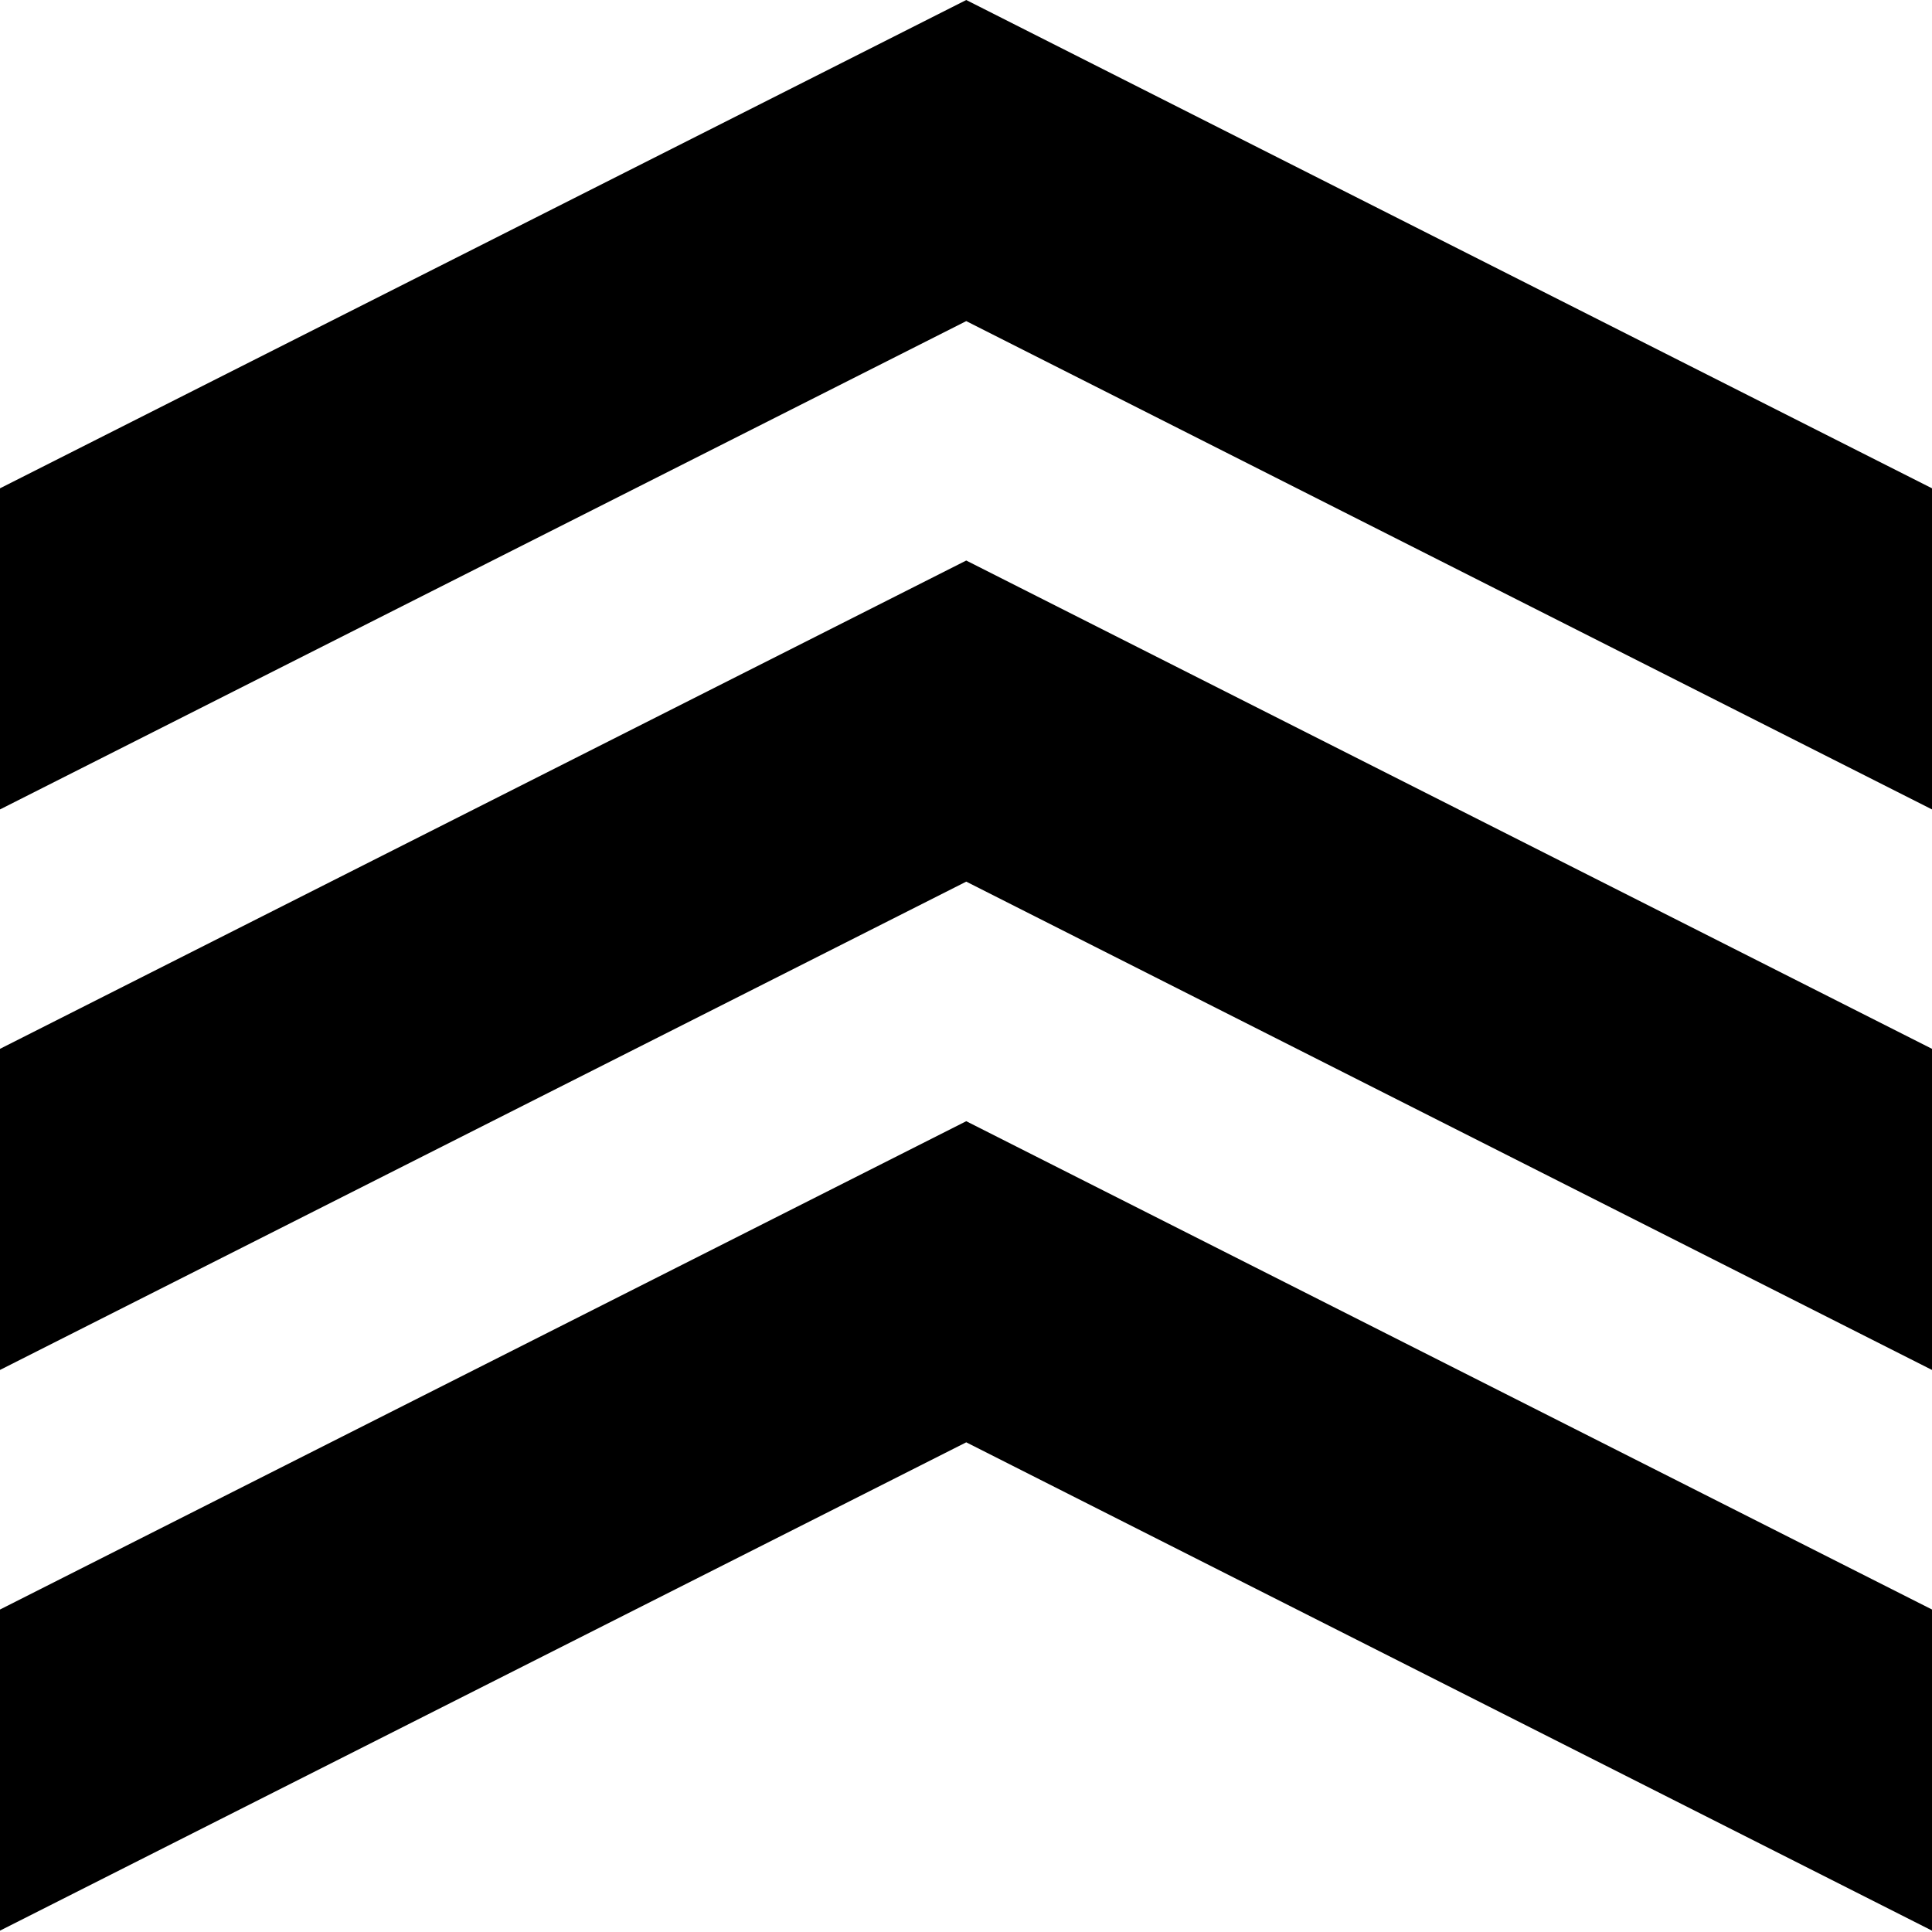 <svg xmlns="http://www.w3.org/2000/svg" width="24" height="24" viewBox="0 0 24 24">
  <path fill-rule="evenodd" d="M12.003,0 L24,6.066 L24,10.055 L12.003,3.989 L0,10.055 L0,6.066 L12.003,0 Z M12.003,6.963 L24,13.029 L24,17.018 L12.003,10.952 L0,17.018 L0,13.029 L12.003,6.963 Z M12.003,13.928 L24,19.994 L24,23.983 L12.003,17.917 L0,23.983 L0,19.994 L12.003,13.928 Z"/>
</svg>
